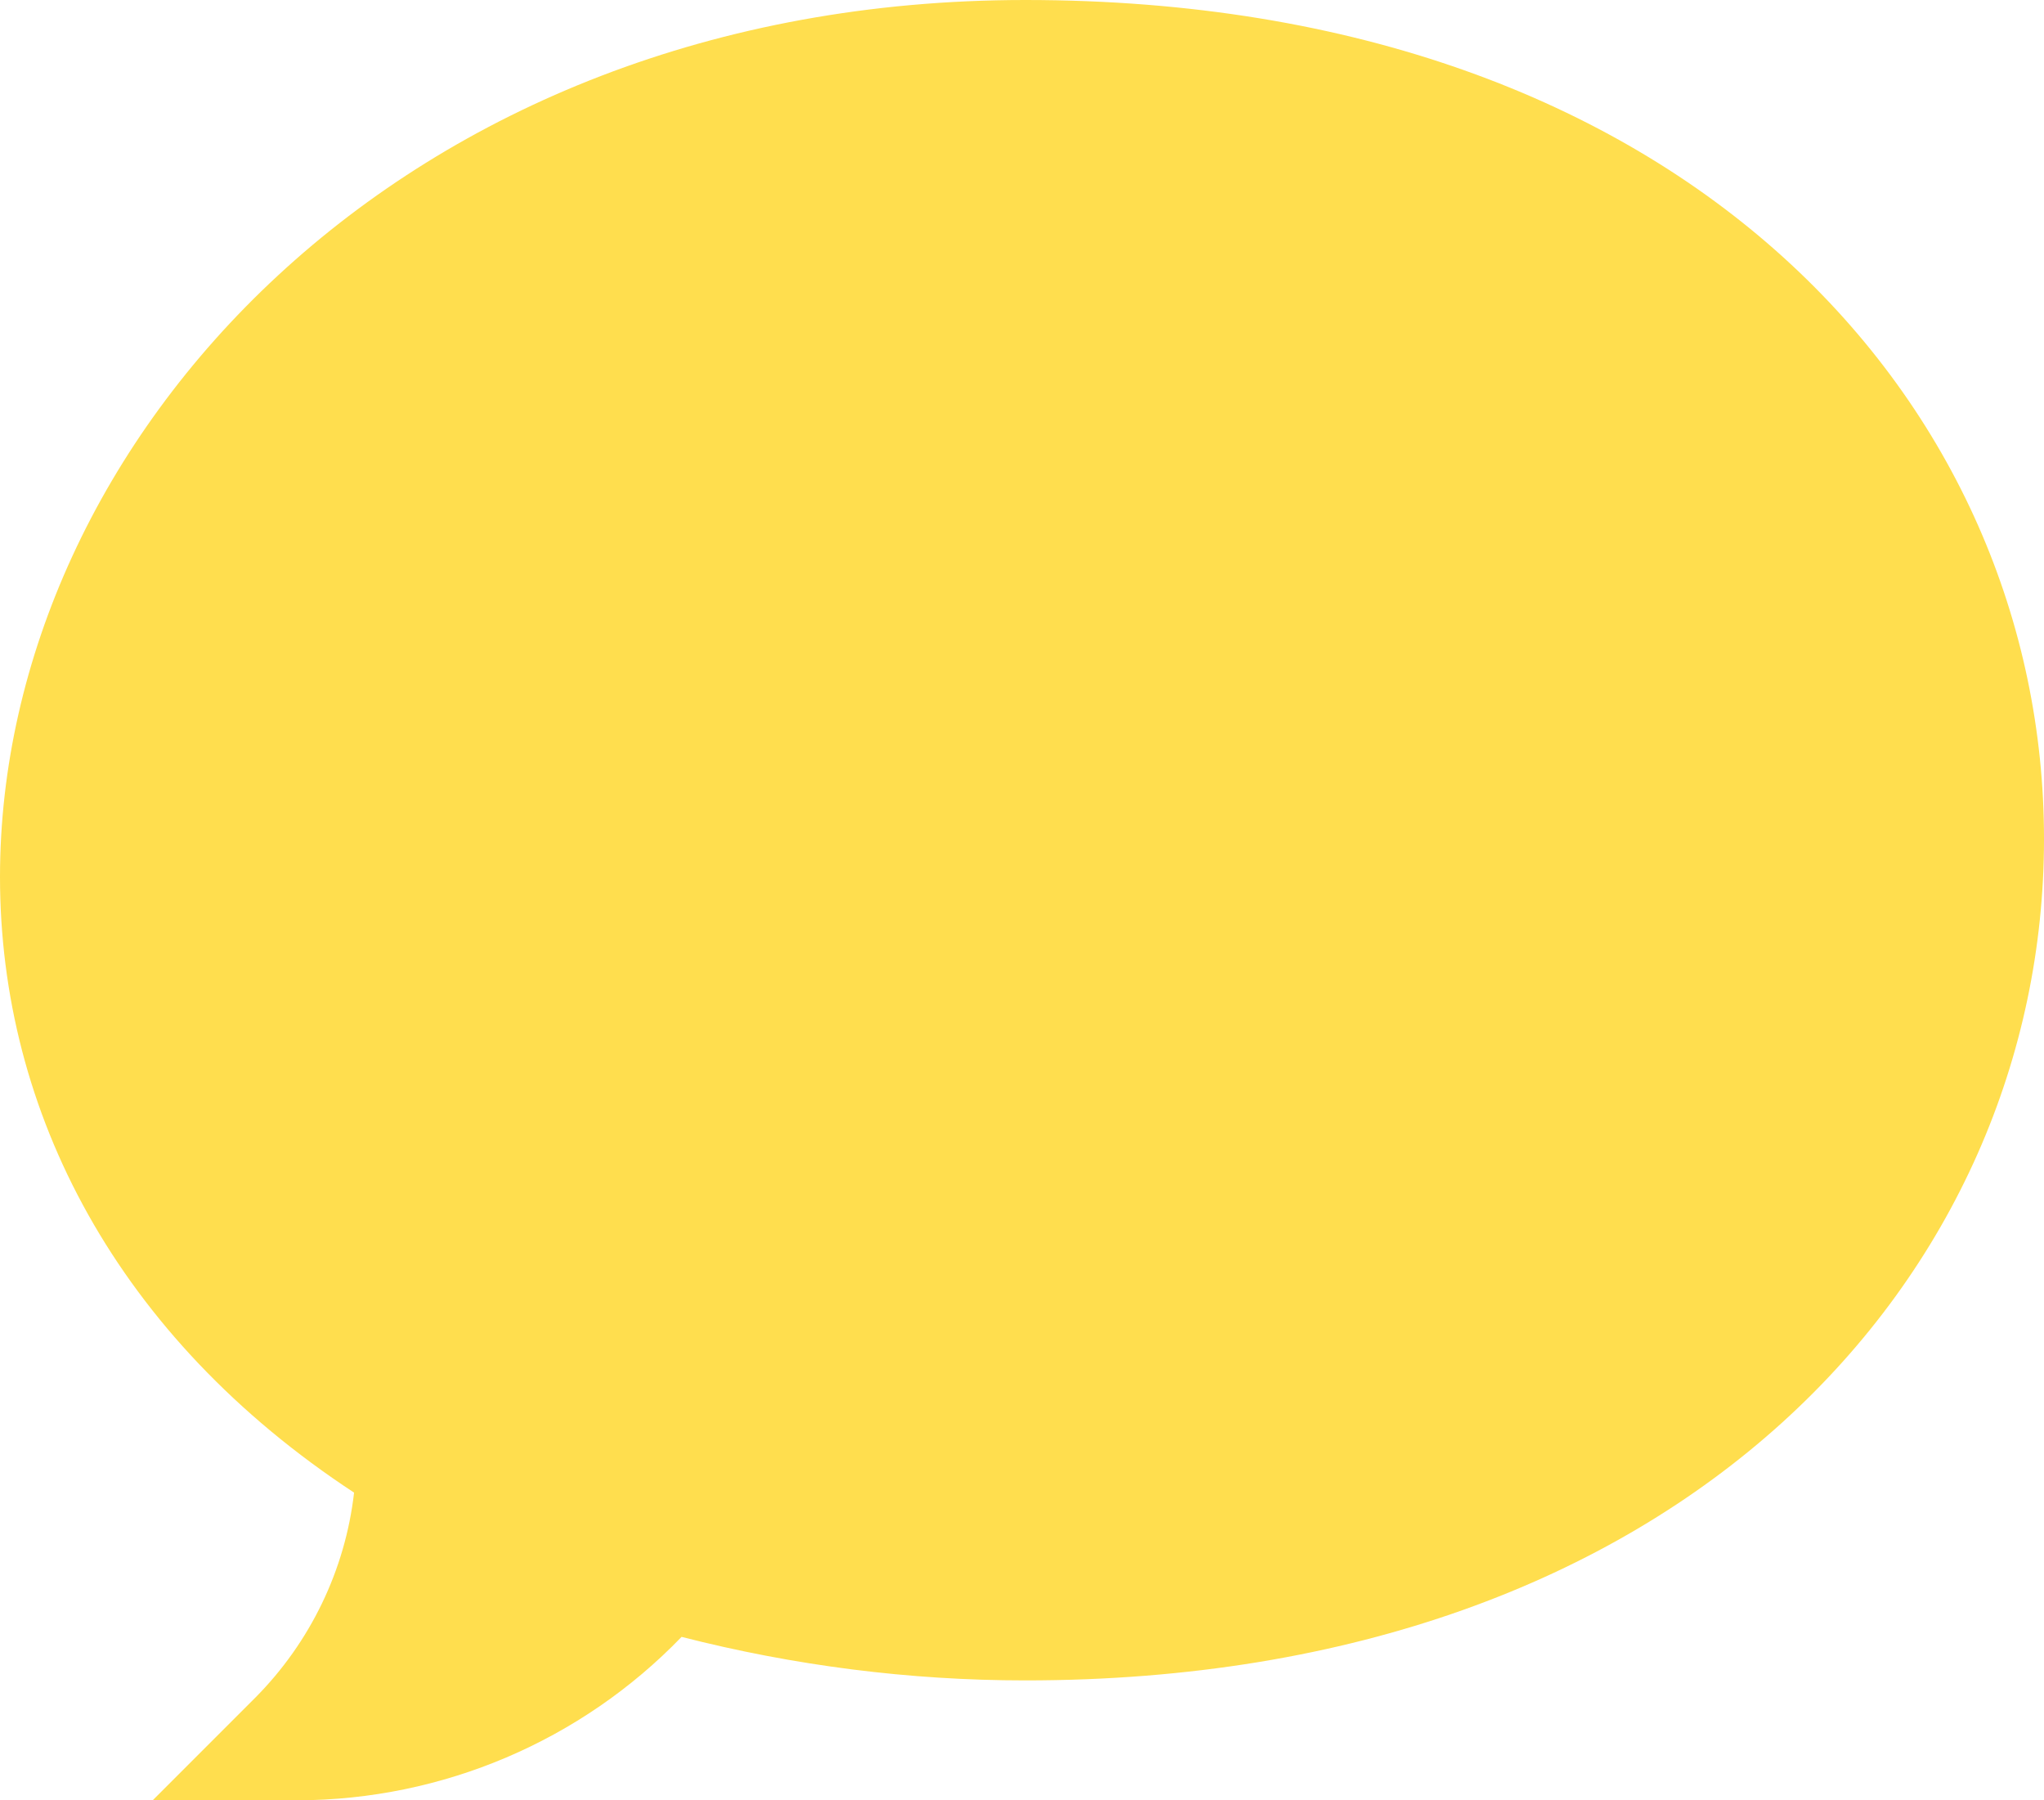 <?xml version="1.0" encoding="UTF-8" standalone="no"?>
<!-- Generator: Adobe Illustrator 25.3.1, SVG Export Plug-In . SVG Version: 6.00 Build 0)  -->

<svg
   xmlns:dc="http://purl.org/dc/elements/1.1/"
   xmlns:cc="http://creativecommons.org/ns#"
   xmlns:rdf="http://www.w3.org/1999/02/22-rdf-syntax-ns#"
   xmlns:svg="http://www.w3.org/2000/svg"
   xmlns="http://www.w3.org/2000/svg"
   xmlns:sodipodi="http://sodipodi.sourceforge.net/DTD/sodipodi-0.dtd"
   xmlns:inkscape="http://www.inkscape.org/namespaces/inkscape"
   version="1.1"
   id="Calque_1"
   x="0px"
   y="0px"
   viewBox="0 0 55.42 48.8"
   xml:space="preserve"
   sodipodi:docname="picto-bulle-jaune.svg"
   width="55.42"
   height="48.8"
   inkscape:version="0.92.5 (2060ec1f9f, 2020-04-08)"><defs
   id="defs8" /><sodipodi:namedview
   pagecolor="#ffffff"
   bordercolor="#666666"
   borderopacity="1"
   objecttolerance="10"
   gridtolerance="10"
   guidetolerance="10"
   inkscape:pageopacity="0"
   inkscape:pageshadow="2"
   inkscape:window-width="884"
   inkscape:window-height="480"
   id="namedview6"
   showgrid="false"
   inkscape:zoom="0.21851852"
   inkscape:cx="-271.60631"
   inkscape:cy="-250.88"
   inkscape:window-x="2453"
   inkscape:window-y="223"
   inkscape:window-maximized="0"
   inkscape:current-layer="Calque_1" />
<style
   type="text/css"
   id="style2">
	.st0{fill:#FFDE4E;}
</style>
<path
   id="Tracé_54"
   class="st0"
   d="M 8.07,48.8 H 4.14 L 6.92,46.02 C 8.41,44.52 9.36,42.56 9.6,40.46 3.19,36.25 0,30.16 0,23.77 0,11.98 10.84,0 27.8,0 c 17.98,0 27.62,11.02 27.62,22.74 0,11.79 -9.74,22.81 -27.62,22.81 -3.14,0 -6.27,-0.4 -9.32,-1.18 C 15.76,47.19 12,48.79 8.07,48.8 Z"
   inkscape:connector-curvature="0"
   style="fill:#ffde4e" />
</svg>
